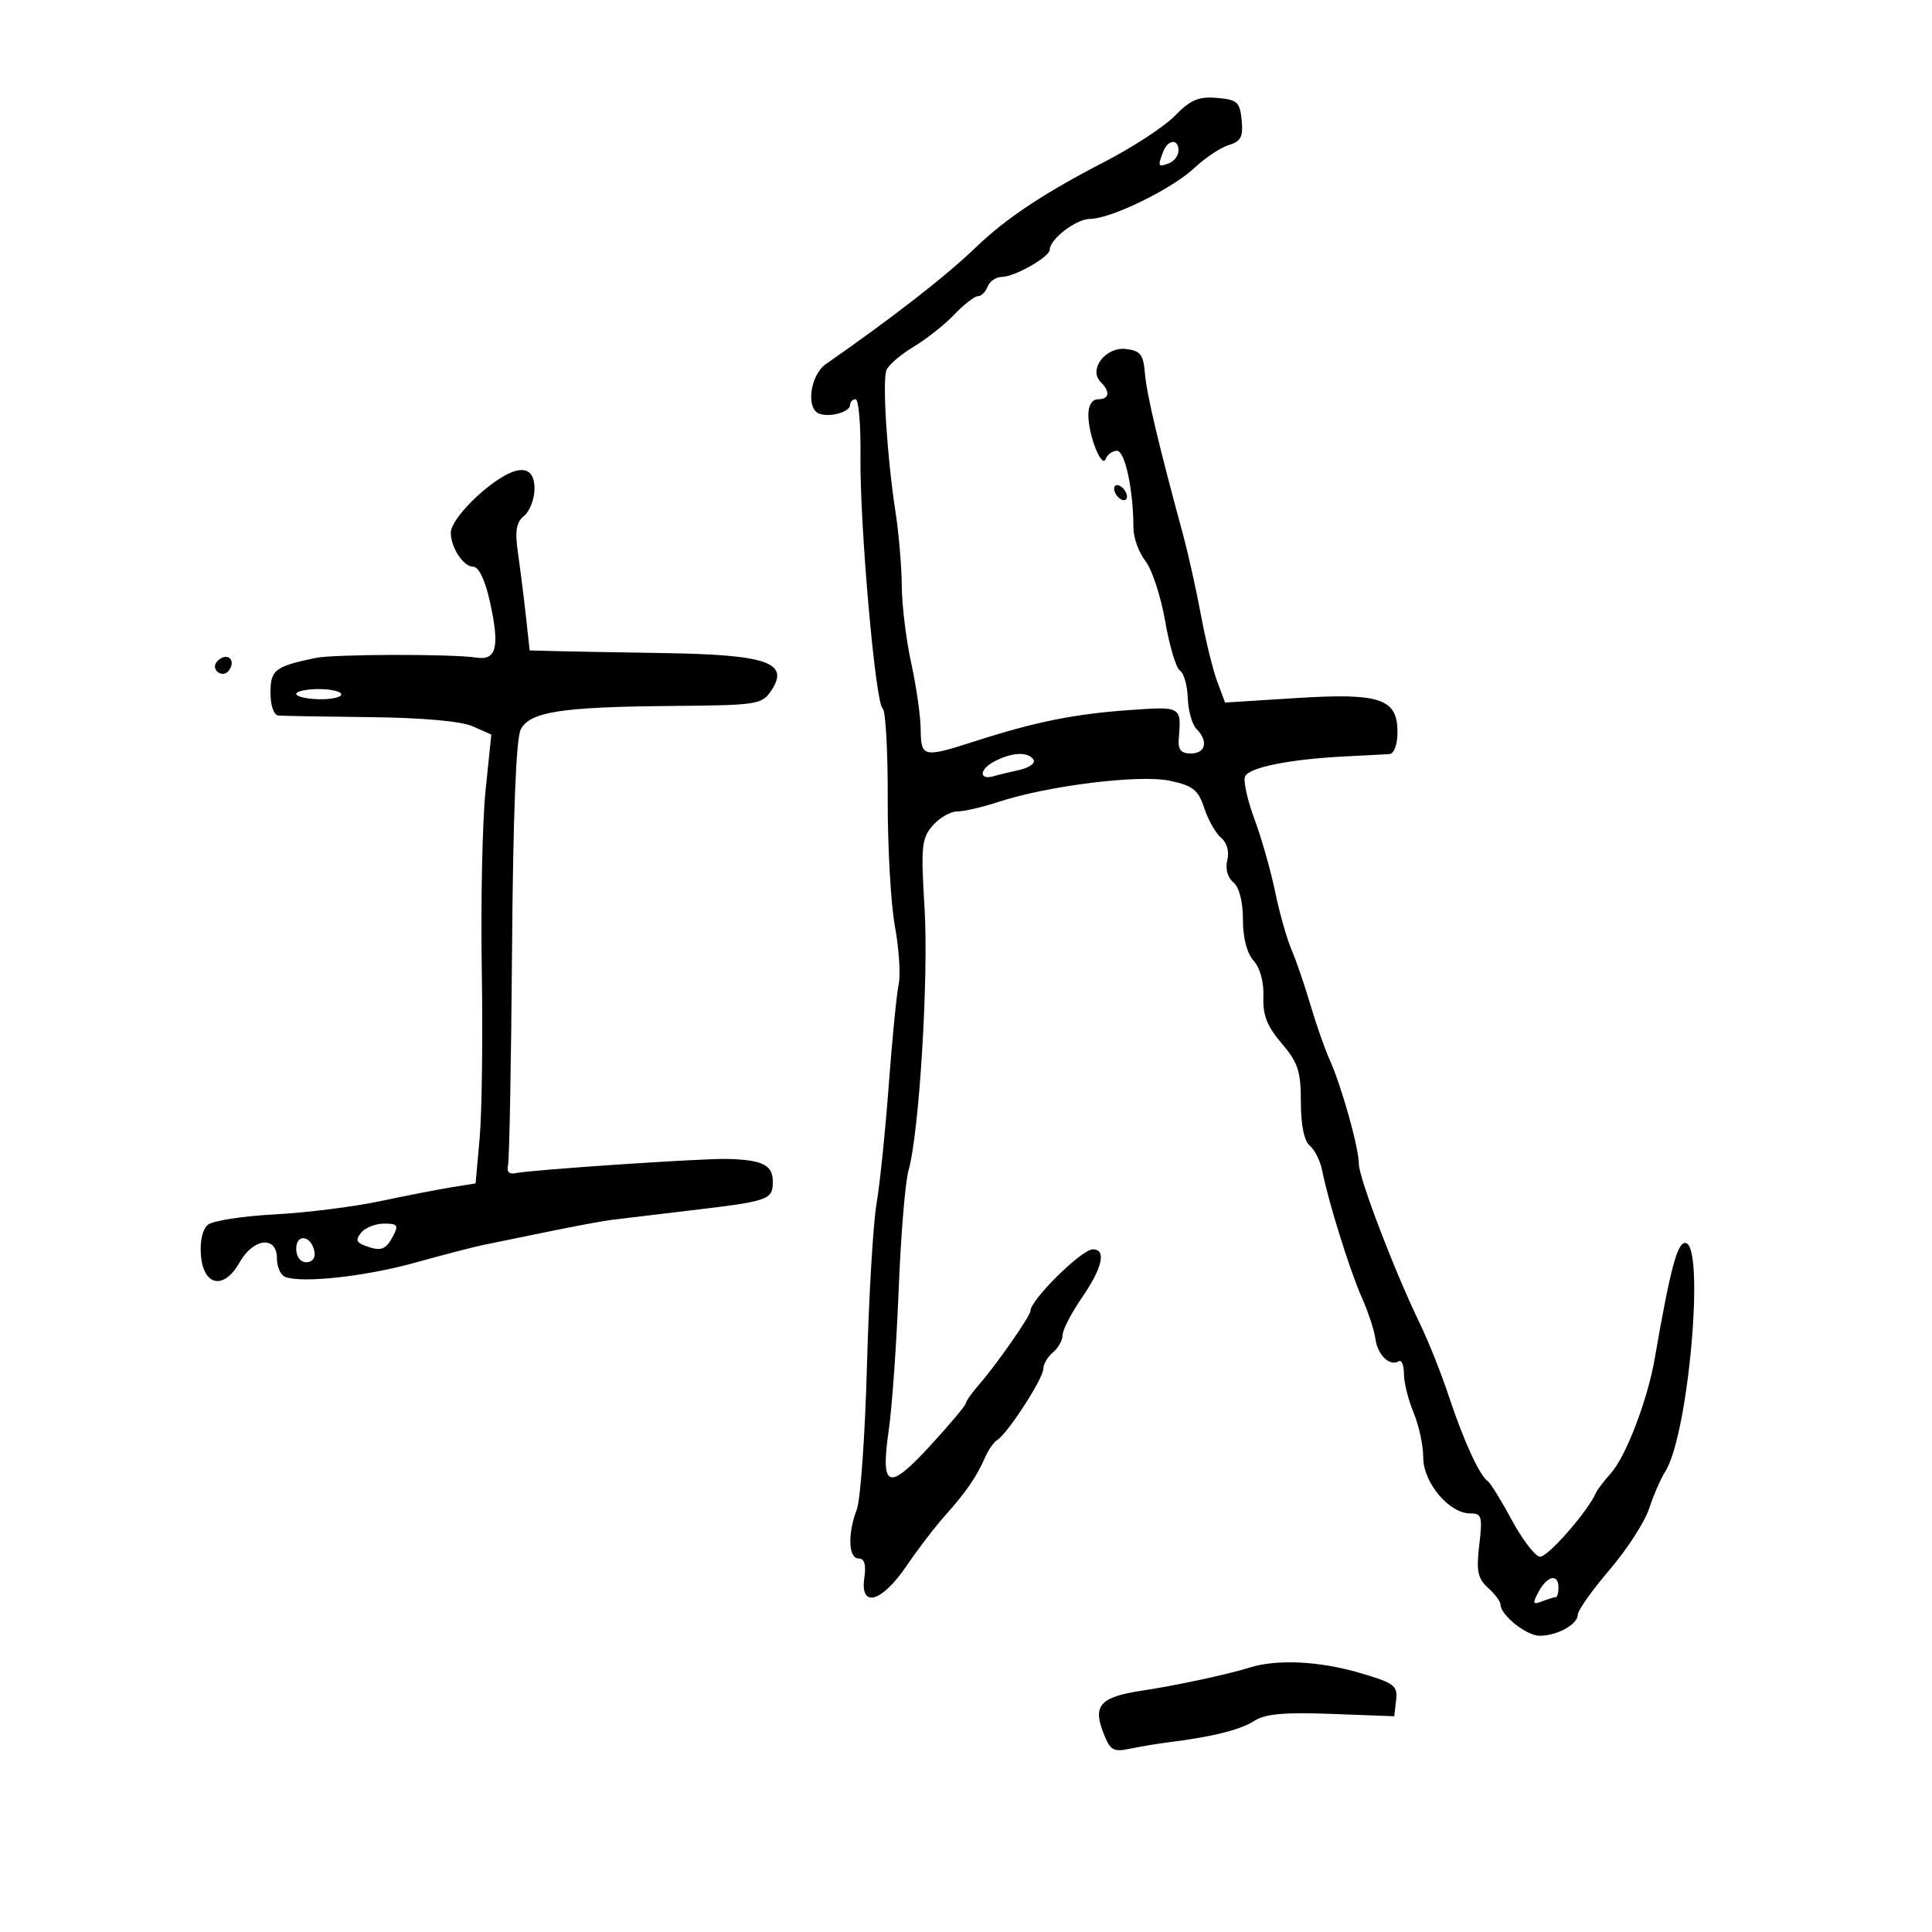 <svg xmlns="http://www.w3.org/2000/svg" width="300" height="300" viewBox="0 0 300 300" version="1.1">
	<path d="M 182.464 17.956 C 180.834 19.635, 175.900 22.865, 171.500 25.134 C 162.184 29.939, 156.221 33.896, 151.612 38.330 C 146.873 42.890, 138.693 49.262, 128.250 56.528 C 125.782 58.245, 125.098 63.530, 127.250 64.254 C 128.971 64.833, 132 63.959, 132 62.883 C 132 62.398, 132.386 62, 132.858 62 C 133.330 62, 133.670 65.938, 133.613 70.750 C 133.488 81.469, 135.934 109.303, 137.065 110.024 C 137.517 110.312, 137.868 116.612, 137.845 124.024 C 137.821 131.436, 138.324 140.352, 138.961 143.838 C 139.599 147.325, 139.862 151.375, 139.546 152.838 C 139.230 154.302, 138.536 161.350, 138.005 168.500 C 137.473 175.650, 136.615 183.975, 136.097 187 C 135.580 190.025, 134.916 201.307, 134.621 212.072 C 134.327 222.836, 133.617 232.878, 133.043 234.387 C 131.594 238.197, 131.736 242, 133.327 242 C 134.232 242, 134.514 242.953, 134.213 245 C 133.514 249.763, 136.894 248.840, 140.712 243.224 C 142.479 240.626, 145.179 237.098, 146.712 235.384 C 149.992 231.718, 151.656 229.303, 152.941 226.347 C 153.455 225.163, 154.330 223.914, 154.885 223.571 C 156.472 222.590, 162 214.045, 162 212.572 C 162 211.842, 162.675 210.685, 163.500 210 C 164.325 209.315, 165 208.104, 165 207.308 C 165 206.512, 166.350 203.898, 168 201.500 C 171.192 196.860, 171.836 194, 169.689 194 C 167.948 194, 160 201.857, 160 203.577 C 160 204.341, 154.707 211.935, 152.106 214.903 C 150.948 216.225, 149.986 217.575, 149.970 217.903 C 149.953 218.231, 147.479 221.179, 144.473 224.454 C 137.890 231.624, 136.698 231.170, 138.015 221.992 C 138.527 218.421, 139.216 208.630, 139.547 200.234 C 139.878 191.838, 140.564 183.520, 141.072 181.748 C 142.739 175.936, 144.217 151.714, 143.561 140.950 C 142.982 131.459, 143.109 130.180, 144.826 128.200 C 145.876 126.990, 147.582 126.002, 148.617 126.005 C 149.653 126.008, 152.525 125.344, 155 124.531 C 162.721 121.993, 176.953 120.233, 181.652 121.235 C 185.249 122.002, 186.058 122.646, 186.996 125.489 C 187.605 127.332, 188.783 129.405, 189.615 130.096 C 190.528 130.853, 190.909 132.228, 190.574 133.561 C 190.242 134.885, 190.617 136.267, 191.510 137.008 C 192.430 137.772, 193 139.983, 193 142.794 C 193 145.633, 193.625 148.034, 194.664 149.181 C 195.671 150.294, 196.269 152.498, 196.180 154.771 C 196.068 157.620, 196.751 159.364, 199.014 162.012 C 201.555 164.985, 201.996 166.331, 201.998 171.128 C 201.999 174.712, 202.505 177.174, 203.391 177.910 C 204.156 178.545, 205.021 180.287, 205.313 181.782 C 206.241 186.535, 209.621 197.358, 211.470 201.500 C 212.452 203.700, 213.400 206.584, 213.577 207.909 C 213.910 210.410, 215.816 212.232, 217.202 211.375 C 217.641 211.104, 218 211.979, 218 213.319 C 218 214.659, 218.675 217.371, 219.500 219.346 C 220.325 221.320, 221 224.464, 221 226.332 C 221 230.222, 225.010 235, 228.276 235 C 230.086 235, 230.223 235.471, 229.698 239.899 C 229.219 243.943, 229.457 245.103, 231.059 246.554 C 232.127 247.520, 233 248.690, 233 249.155 C 233 250.787, 237.022 254, 239.066 254 C 241.801 254, 244.998 252.233, 245.009 250.715 C 245.014 250.047, 247.226 246.920, 249.926 243.766 C 252.626 240.613, 255.390 236.338, 256.069 234.266 C 256.748 232.195, 257.877 229.600, 258.578 228.500 C 262.212 222.797, 264.810 193, 261.673 193 C 260.430 193, 259.341 197.138, 256.936 211 C 255.830 217.377, 252.495 226.108, 250.161 228.736 C 249.069 229.966, 248.024 231.327, 247.838 231.759 C 246.578 234.692, 240.246 241.915, 239.098 241.728 C 238.327 241.603, 236.363 239.025, 234.734 236 C 233.104 232.975, 231.435 230.275, 231.025 230 C 229.761 229.153, 227.259 223.710, 225.025 216.951 C 223.852 213.403, 221.802 208.250, 220.469 205.500 C 216.517 197.347, 211 182.904, 211 180.712 C 211 178.218, 208.294 168.586, 206.446 164.500 C 205.700 162.850, 204.361 159.025, 203.472 156 C 202.583 152.975, 201.264 149.129, 200.541 147.453 C 199.818 145.777, 198.673 141.727, 197.998 138.453 C 197.322 135.179, 195.881 130.117, 194.795 127.204 C 193.710 124.291, 193.049 121.316, 193.326 120.593 C 193.874 119.166, 200.303 117.877, 209 117.451 C 212.025 117.302, 215.063 117.140, 215.750 117.091 C 216.482 117.038, 217 115.619, 217 113.669 C 217 108.462, 214.313 107.569, 201.159 108.401 L 190.228 109.093 189 105.797 C 188.325 103.983, 187.191 99.350, 186.480 95.500 C 185.769 91.650, 184.517 86.025, 183.696 83 C 179.841 68.780, 178.053 61.214, 177.788 58 C 177.544 55.035, 177.090 54.453, 174.817 54.190 C 171.681 53.828, 168.972 57.372, 170.907 59.307 C 172.441 60.841, 172.266 62, 170.500 62 C 169.577 62, 169 62.937, 169 64.435 C 169 67.594, 171.097 72.881, 171.703 71.250 C 171.958 70.563, 172.743 70, 173.447 70 C 174.695 70, 176 76.137, 176 82.005 C 176 83.504, 176.838 85.803, 177.862 87.115 C 178.887 88.427, 180.268 92.643, 180.932 96.484 C 181.597 100.326, 182.630 103.771, 183.228 104.141 C 183.826 104.511, 184.371 106.422, 184.440 108.388 C 184.508 110.355, 185.112 112.512, 185.782 113.182 C 187.660 115.060, 187.227 117, 184.928 117 C 183.393 117, 182.904 116.418, 183.039 114.750 C 183.452 109.655, 183.493 109.679, 175.250 110.269 C 166.777 110.875, 160.697 112.104, 151.500 115.067 C 143.338 117.697, 143.006 117.626, 142.965 113.250 C 142.946 111.188, 142.286 106.575, 141.500 103 C 140.714 99.425, 140.051 94.025, 140.028 91 C 140.004 87.975, 139.566 82.800, 139.055 79.500 C 137.750 71.077, 136.989 59.192, 137.646 57.480 C 137.950 56.688, 139.841 55.057, 141.849 53.856 C 143.857 52.654, 146.712 50.395, 148.194 48.835 C 149.675 47.276, 151.314 46, 151.837 46 C 152.359 46, 153.045 45.325, 153.362 44.500 C 153.678 43.675, 154.669 43, 155.564 43 C 157.517 43, 163 39.892, 163 38.784 C 163 37.142, 167.097 34, 169.250 33.990 C 172.519 33.976, 182.015 29.336, 185.500 26.050 C 187.150 24.494, 189.538 22.908, 190.807 22.525 C 192.683 21.959, 193.057 21.239, 192.807 18.665 C 192.532 15.834, 192.127 15.469, 188.964 15.202 C 186.119 14.963, 184.850 15.501, 182.464 17.956 M 180.607 23.582 C 179.740 25.840, 179.823 26.005, 181.500 25.362 C 182.325 25.045, 183 24.159, 183 23.393 C 183 21.498, 181.357 21.628, 180.607 23.582 M 76.973 74.726 C 73.341 77.262, 70 81.088, 70 82.712 C 70 85.010, 71.959 88, 73.463 88 C 74.330 88, 75.305 90.002, 76.041 93.294 C 77.637 100.426, 77.124 102.608, 73.969 102.112 C 70.254 101.528, 51.856 101.567, 49 102.164 C 42.683 103.486, 42 104.013, 42 107.567 C 42 109.589, 42.514 111.045, 43.250 111.109 C 43.938 111.169, 50.350 111.282, 57.500 111.359 C 65.591 111.447, 71.593 111.984, 73.395 112.780 L 76.290 114.061 75.395 122.780 C 74.903 127.576, 74.640 140.050, 74.811 150.500 C 74.982 160.950, 74.836 172.708, 74.487 176.628 L 73.852 183.756 70.176 184.347 C 68.154 184.672, 63.125 185.652, 59 186.524 C 54.875 187.396, 47.485 188.319, 42.577 188.576 C 37.669 188.833, 33.034 189.557, 32.276 190.186 C 31.449 190.872, 31.019 192.761, 31.199 194.914 C 31.604 199.739, 34.779 200.326, 37.203 196.023 C 39.339 192.233, 43 191.835, 43 195.393 C 43 196.709, 43.578 198.008, 44.285 198.279 C 46.924 199.292, 56.759 198.209, 64.500 196.055 C 68.900 194.830, 73.625 193.602, 75 193.326 C 76.375 193.050, 80.875 192.127, 85 191.276 C 89.125 190.425, 93.625 189.587, 95 189.414 C 96.375 189.241, 101.775 188.596, 107 187.981 C 119.422 186.518, 120 186.318, 120 183.500 C 120 180.905, 118.447 180.119, 113 179.959 C 109.210 179.847, 82.368 181.650, 79.967 182.178 C 79.077 182.373, 78.650 181.910, 78.881 181 C 79.091 180.175, 79.374 165.059, 79.511 147.408 C 79.675 126.330, 80.141 114.606, 80.867 113.248 C 82.331 110.513, 87.132 109.772, 104.369 109.621 C 117.680 109.505, 118.319 109.405, 119.781 107.203 C 122.654 102.877, 119.110 101.653, 103 101.409 C 96.675 101.314, 89.418 101.182, 86.874 101.118 L 82.248 101 81.671 95.750 C 81.354 92.862, 80.800 88.457, 80.441 85.961 C 79.934 82.439, 80.147 81.123, 81.394 80.088 C 82.277 79.355, 83 77.460, 83 75.878 C 83 72.477, 80.797 72.056, 76.973 74.726 M 173 75.882 C 173 76.432, 173.450 77.160, 174 77.500 C 174.550 77.840, 175 77.668, 175 77.118 C 175 76.568, 174.550 75.840, 174 75.500 C 173.450 75.160, 173 75.332, 173 75.882 M 33.543 102.931 C 32.860 104.036, 34.437 105.230, 35.361 104.306 C 36.311 103.355, 36.134 102, 35.059 102 C 34.541 102, 33.859 102.419, 33.543 102.931 M 46.003 107.750 C 46.005 108.162, 47.580 108.534, 49.503 108.575 C 51.426 108.616, 53 108.279, 53 107.825 C 53 107.371, 51.425 107, 49.500 107 C 47.575 107, 46.001 107.338, 46.003 107.750 M 154.219 118.337 C 151.982 119.579, 152.078 121.199, 154.348 120.515 C 154.981 120.323, 156.756 119.891, 158.291 119.554 C 159.826 119.217, 160.812 118.505, 160.482 117.971 C 159.666 116.650, 156.974 116.808, 154.219 118.337 M 56.097 191.383 C 55.208 192.454, 55.312 192.906, 56.556 193.383 C 59.111 194.364, 59.860 194.131, 61 192 C 61.933 190.257, 61.760 190, 59.658 190 C 58.331 190, 56.728 190.622, 56.097 191.383 M 46 193.917 C 46 195.145, 46.646 196, 47.573 196 C 48.505 196, 49.015 195.320, 48.823 194.333 C 48.337 191.824, 46 191.480, 46 193.917 M 238.919 247.152 C 237.925 249.009, 237.999 249.214, 239.465 248.652 C 240.399 248.293, 241.352 248, 241.582 248 C 241.812 248, 242 247.325, 242 246.500 C 242 244.301, 240.246 244.672, 238.919 247.152 M 194 258.950 C 190.728 259.986, 182.570 261.735, 177.342 262.520 C 170.965 263.478, 169.706 264.779, 171.238 268.827 C 172.373 271.828, 172.790 272.093, 175.498 271.532 C 177.149 271.190, 179.850 270.741, 181.500 270.535 C 188.299 269.682, 192.625 268.602, 194.753 267.225 C 196.449 266.127, 199.413 265.857, 206.753 266.133 L 216.500 266.500 216.788 264 C 217.048 261.738, 216.505 261.333, 211.081 259.750 C 204.805 257.918, 198.230 257.610, 194 258.950" stroke="none" fill="black" fill-rule="evenodd"/>
</svg>
